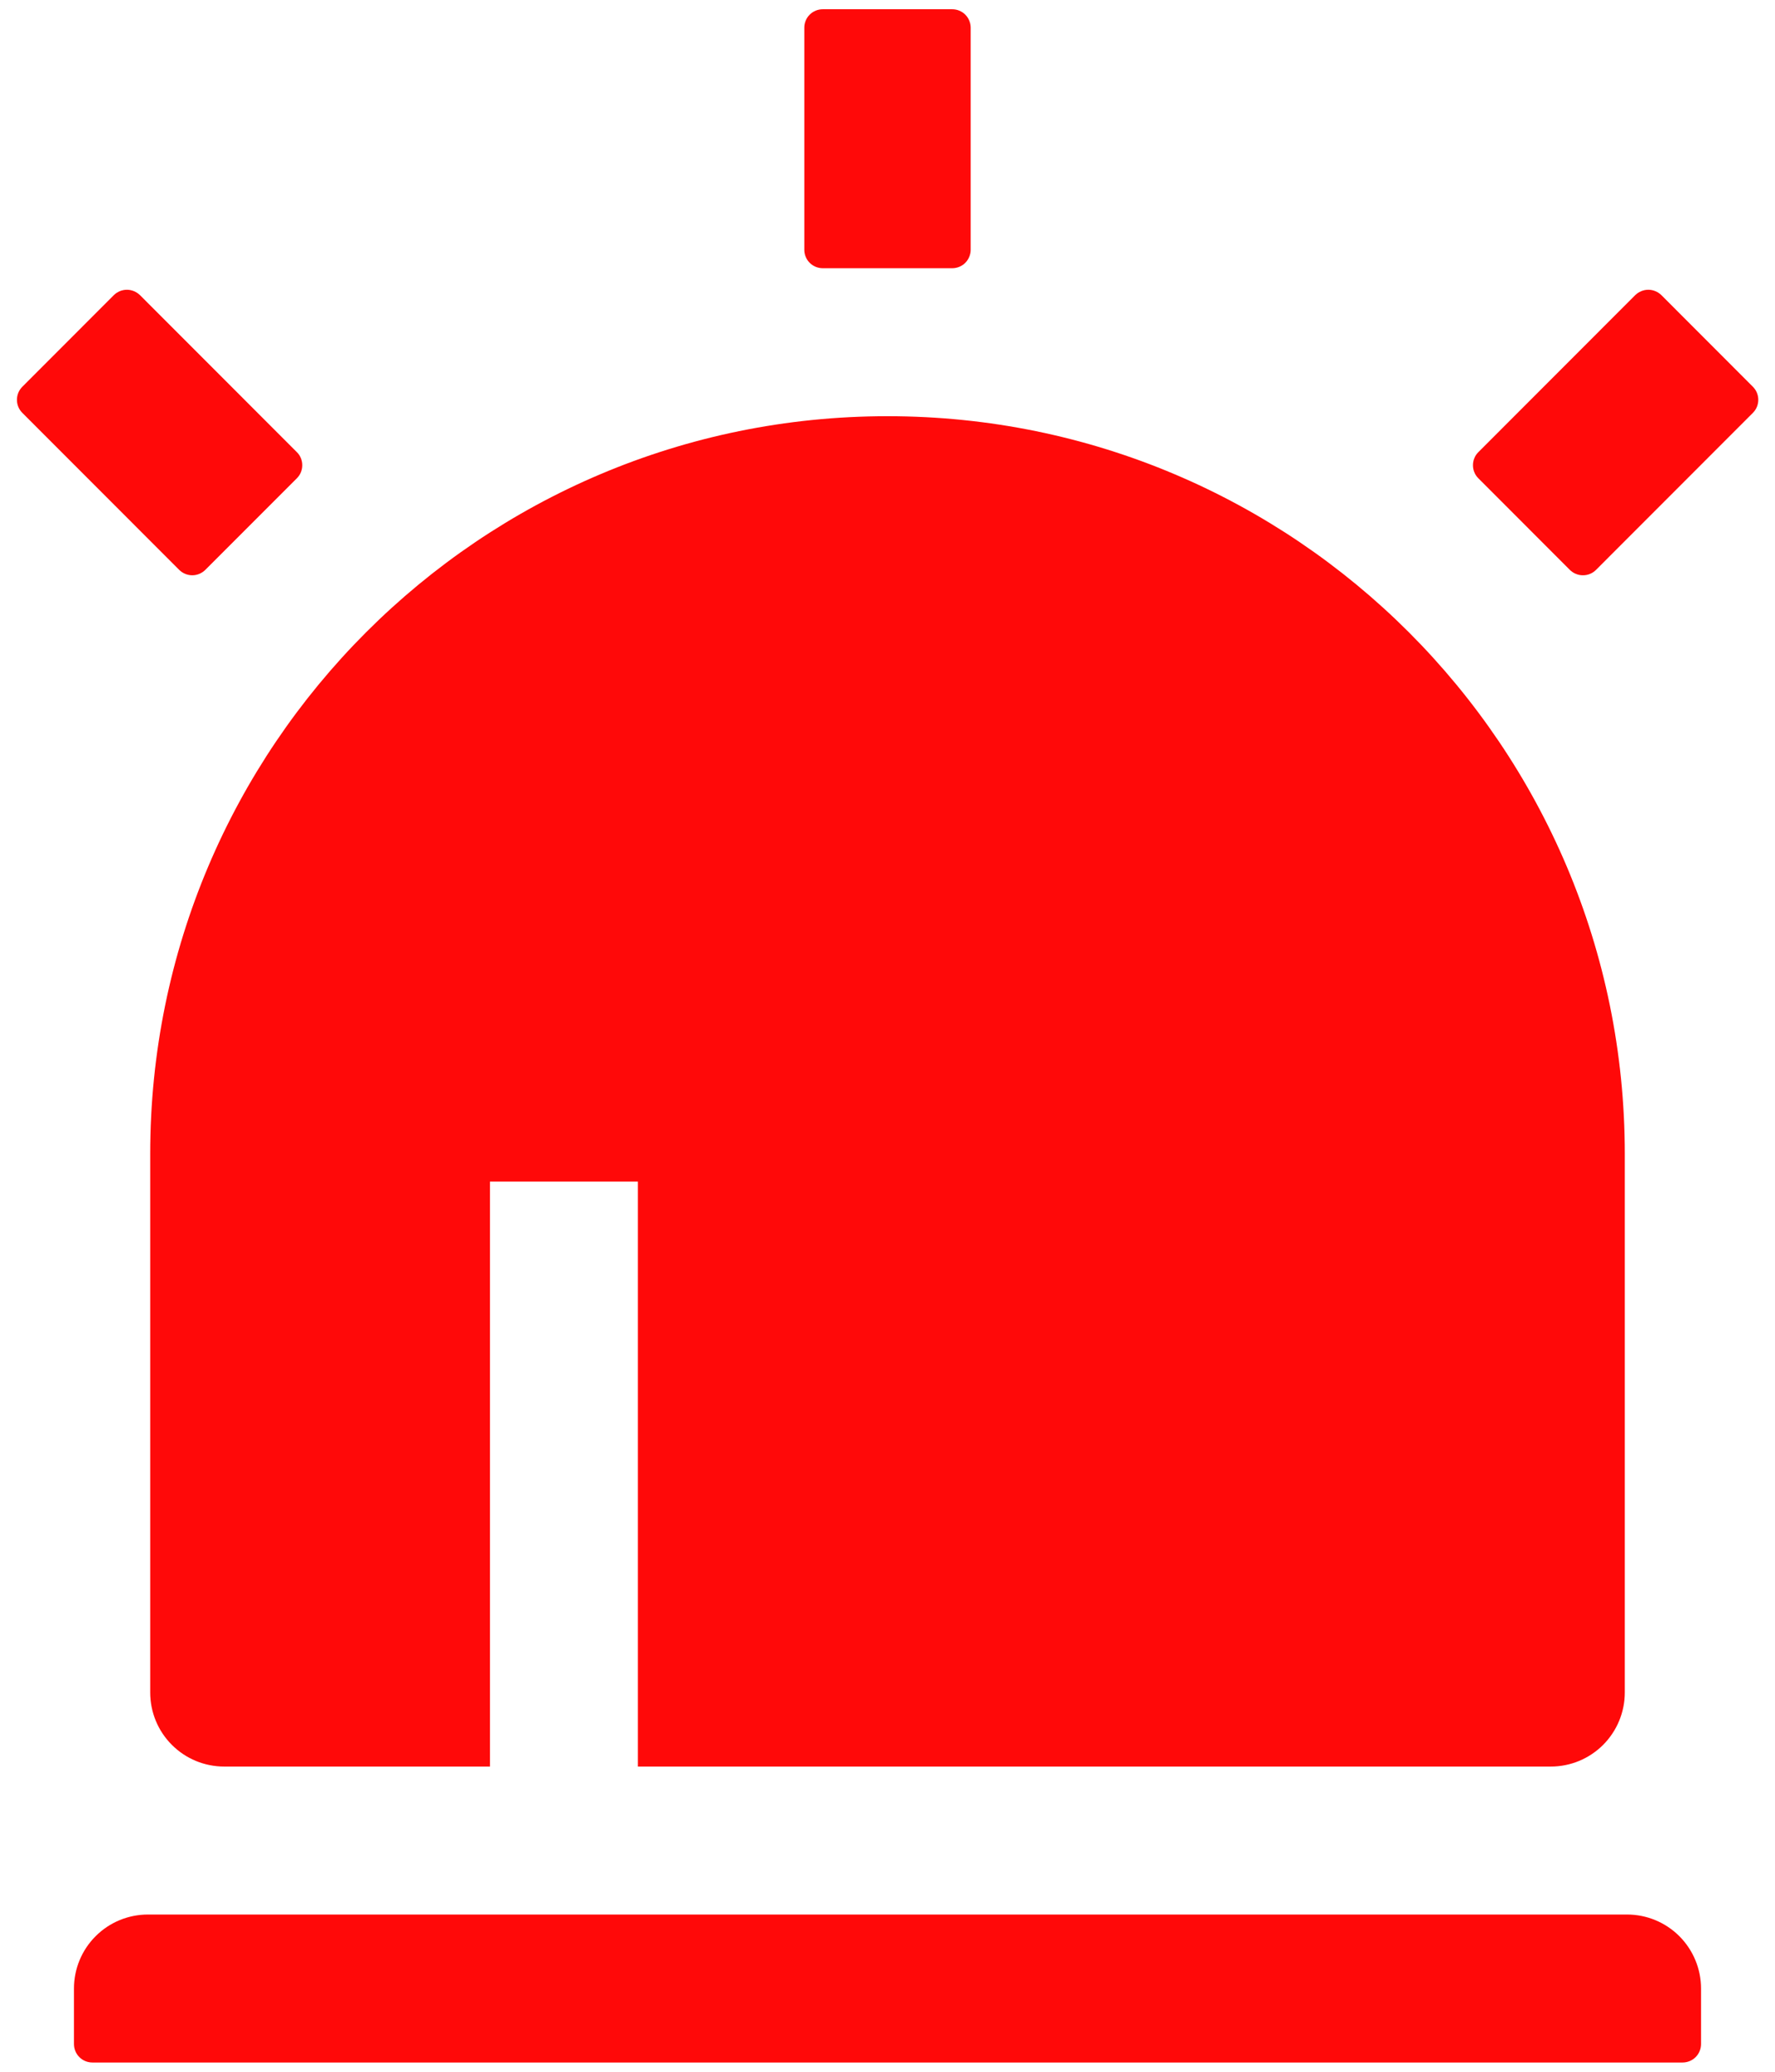 <svg width="24" height="28" viewBox="0 0 24 28" fill="none" xmlns="http://www.w3.org/2000/svg">
<path d="M12 5.625C17.505 5.625 21.969 10.088 21.969 15.594V22.875C21.969 23.14 21.863 23.395 21.676 23.582C21.488 23.77 21.234 23.875 20.969 23.875H3.031C2.766 23.875 2.511 23.77 2.324 23.582C2.136 23.395 2.031 23.14 2.031 22.875V15.594C2.031 10.088 6.494 5.625 12 5.625ZM11.125 0.125H12.875C12.941 0.125 13.005 0.151 13.052 0.198C13.098 0.245 13.125 0.309 13.125 0.375V3.375C13.125 3.441 13.098 3.505 13.052 3.552C13.005 3.599 12.941 3.625 12.875 3.625H11.125C11.059 3.625 10.995 3.599 10.948 3.552C10.901 3.505 10.875 3.441 10.875 3.375V0.375C10.875 0.309 10.901 0.245 10.948 0.198C10.995 0.151 11.059 0.125 11.125 0.125ZM1.539 3.989C1.562 3.966 1.59 3.948 1.62 3.935C1.65 3.923 1.683 3.916 1.716 3.916C1.749 3.916 1.781 3.923 1.811 3.935C1.842 3.948 1.869 3.966 1.893 3.989L4.014 6.111C4.061 6.157 4.087 6.221 4.087 6.287C4.087 6.354 4.061 6.417 4.014 6.464L2.776 7.702C2.729 7.748 2.666 7.775 2.6 7.775C2.533 7.775 2.47 7.748 2.423 7.702L0.302 5.58C0.255 5.533 0.229 5.47 0.229 5.404C0.229 5.337 0.255 5.274 0.302 5.227L1.539 3.989H1.539ZM22.464 3.989L23.701 5.227C23.748 5.274 23.774 5.337 23.774 5.403C23.774 5.47 23.748 5.533 23.701 5.58L21.58 7.702C21.557 7.725 21.529 7.744 21.499 7.756C21.469 7.769 21.436 7.775 21.403 7.775C21.37 7.775 21.338 7.769 21.308 7.756C21.277 7.744 21.25 7.725 21.226 7.702L19.989 6.464C19.966 6.441 19.947 6.414 19.935 6.383C19.922 6.353 19.916 6.32 19.916 6.287C19.916 6.255 19.922 6.222 19.935 6.192C19.947 6.161 19.966 6.134 19.989 6.111L22.11 3.989C22.157 3.943 22.221 3.916 22.287 3.916C22.353 3.916 22.417 3.943 22.464 3.989ZM2 25.875H22C22.265 25.875 22.519 25.98 22.707 26.168C22.894 26.355 23 26.61 23 26.875V27.625C23 27.691 22.974 27.755 22.927 27.802C22.88 27.849 22.816 27.875 22.75 27.875H1.25C1.183 27.875 1.12 27.849 1.073 27.802C1.026 27.755 1 27.691 1 27.625V26.875C1 26.61 1.105 26.355 1.293 26.168C1.48 25.98 1.735 25.875 2 25.875ZM6.625 15.969V23.875H8.625V15.969H6.625Z" fill="#FF0909"/>
</svg>
